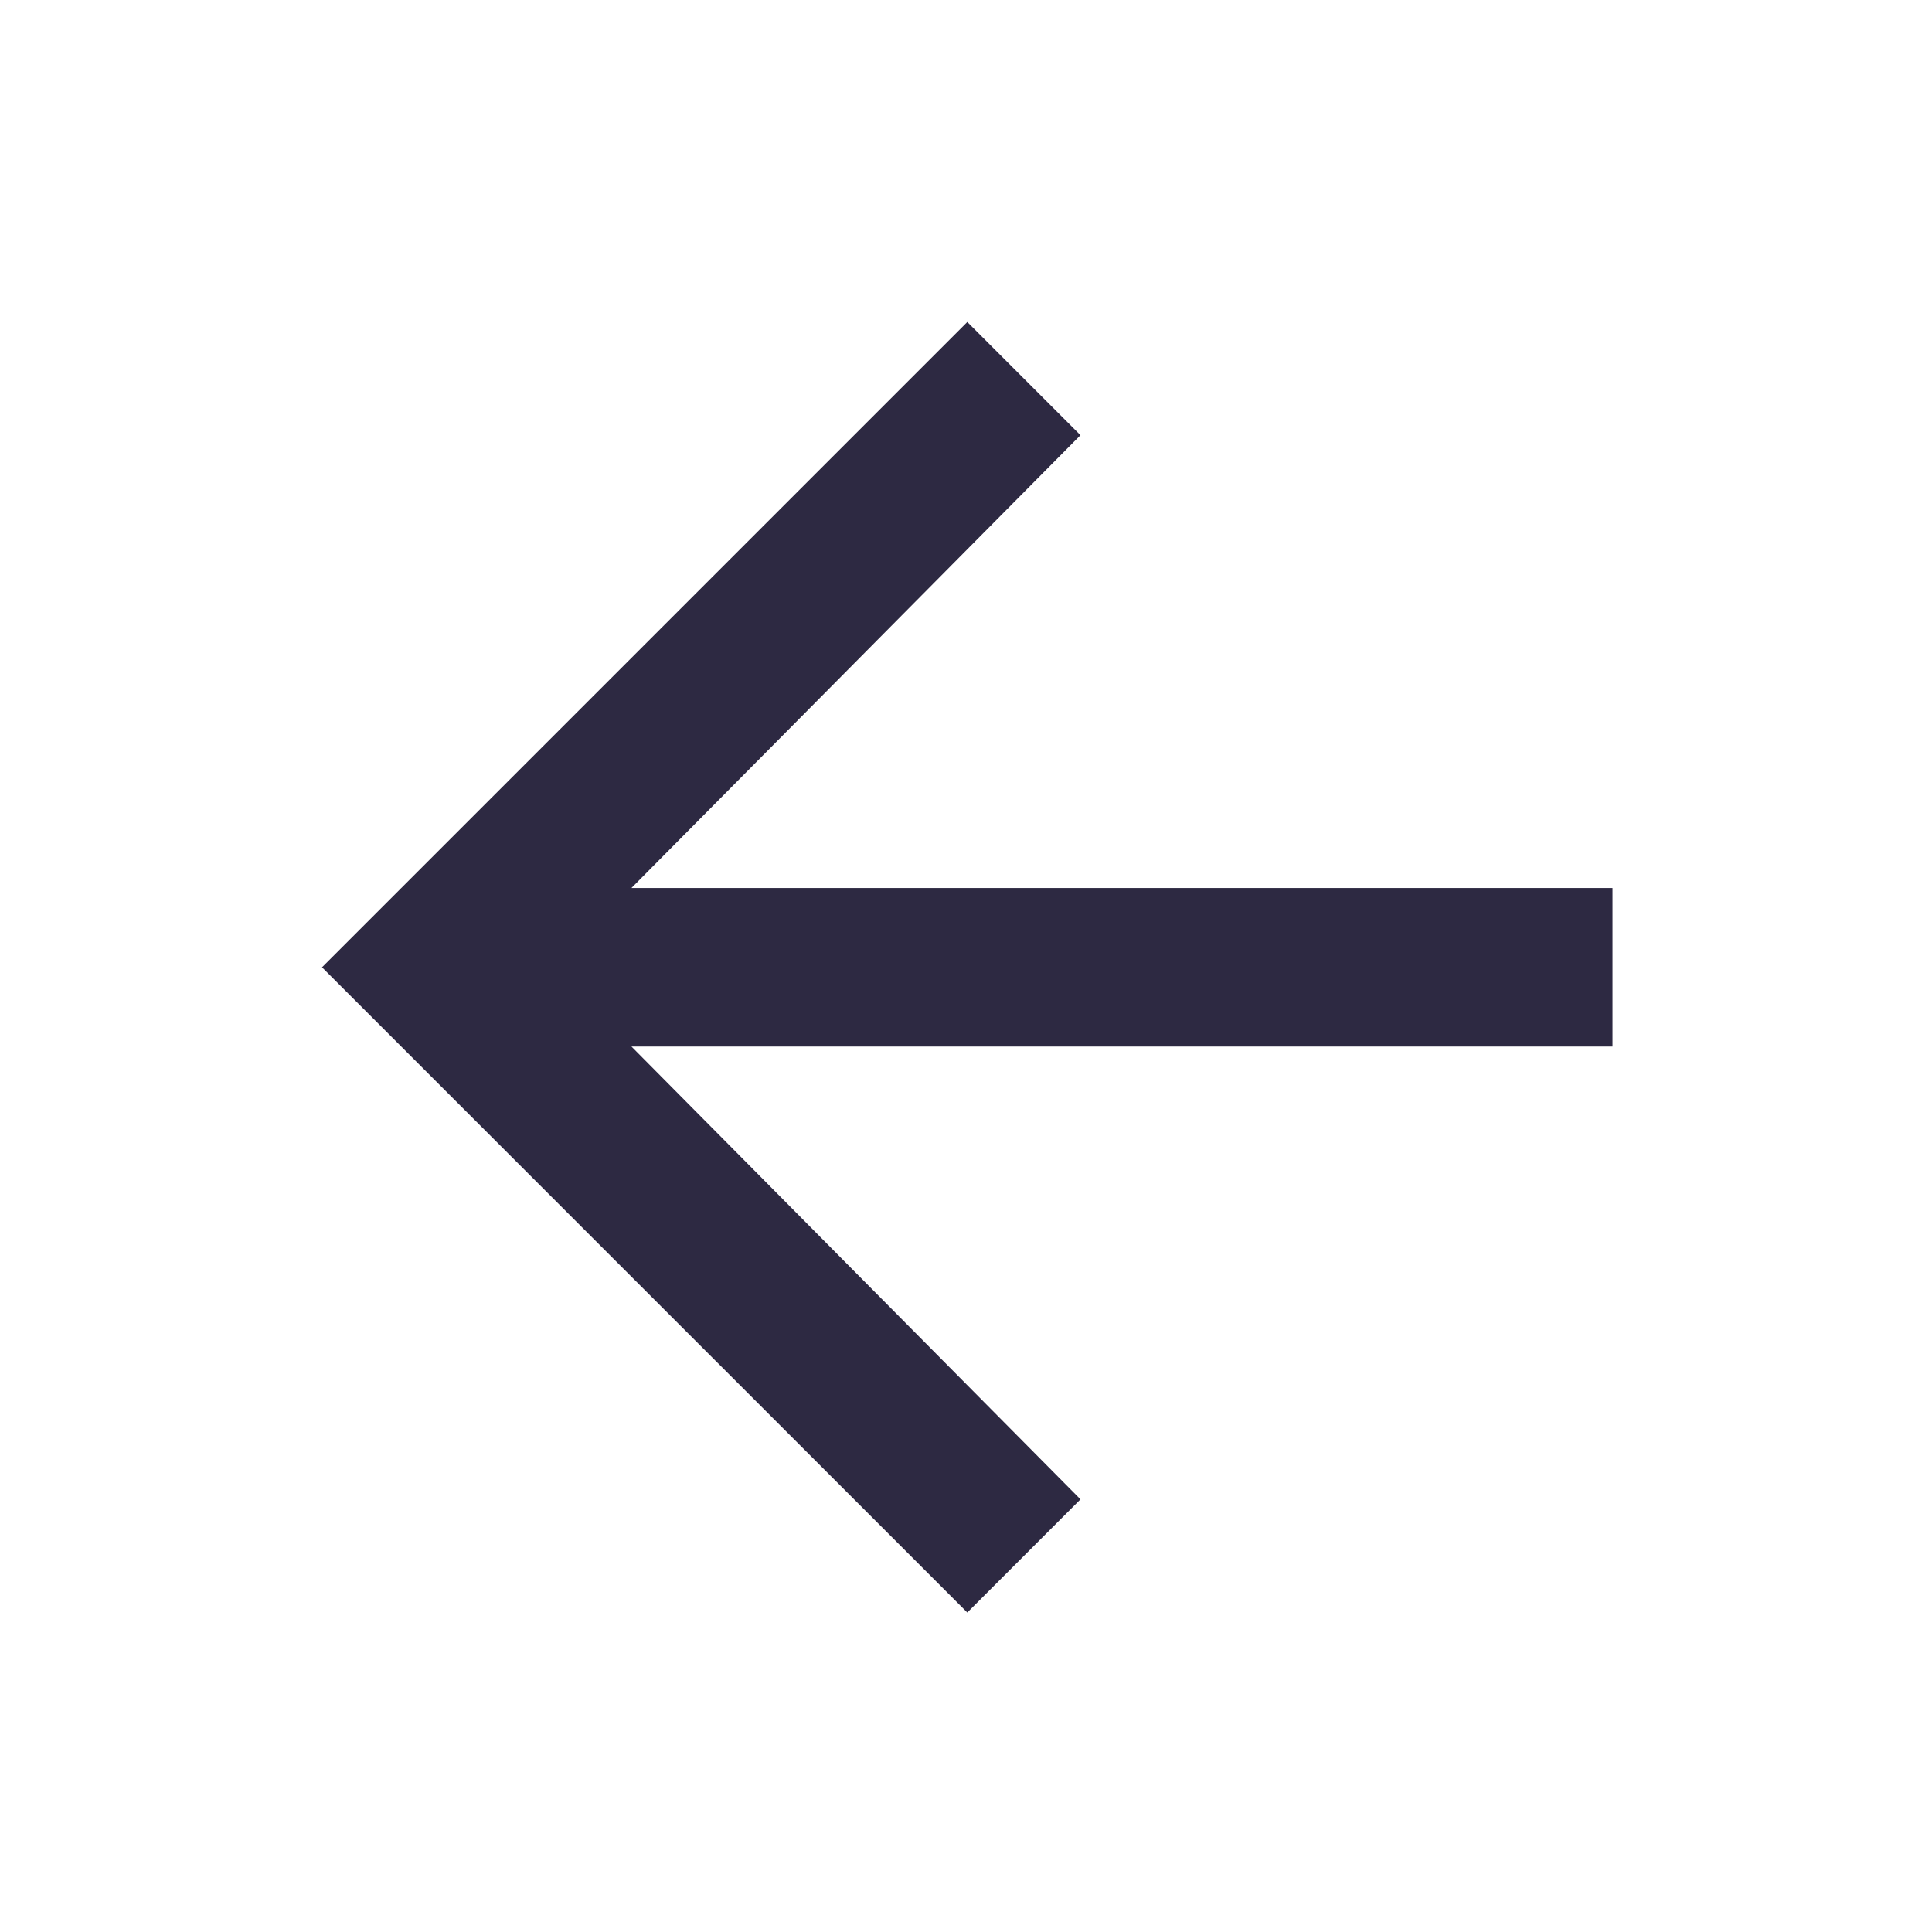 <svg width="24" height="24" viewBox="0 0 24 24" fill="none" xmlns="http://www.w3.org/2000/svg">
<path d="M20.031 11.031V13H7.844L13.422 18.625L12.016 20.031L4 12.016L12.016 4L13.422 5.406L7.844 11.031H20.031Z" fill="#2D2942"/>
</svg>
